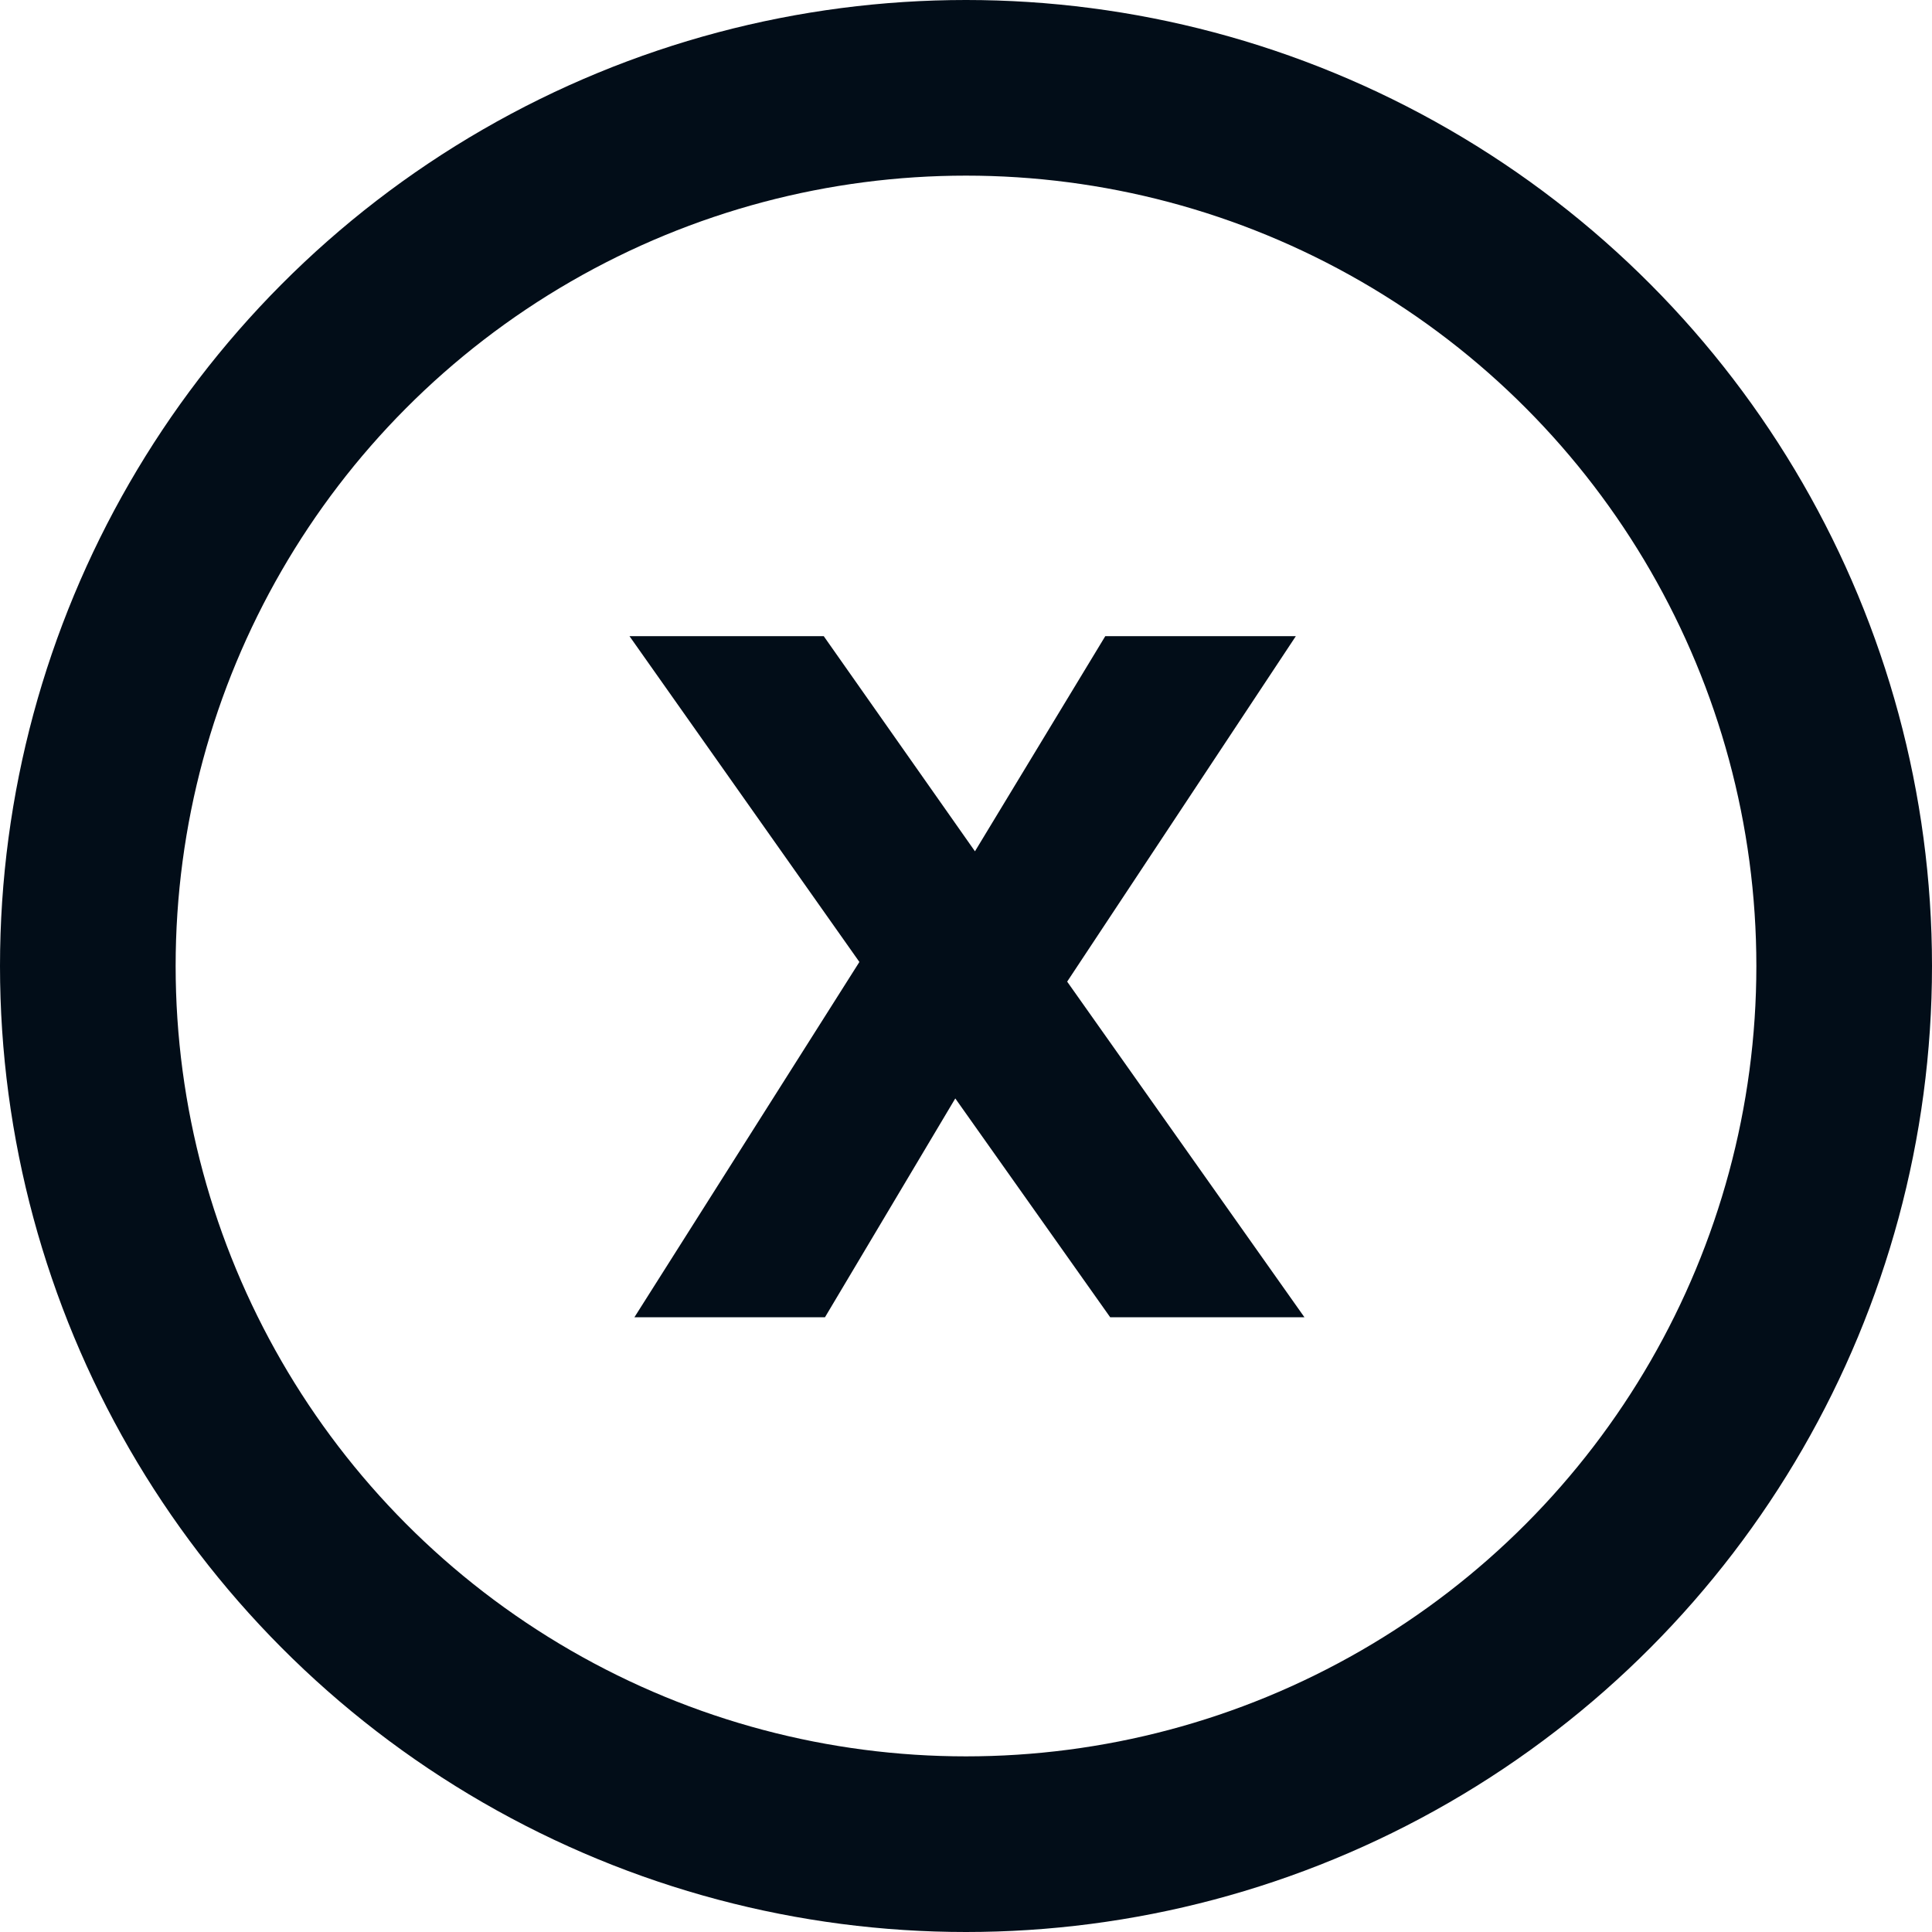 <svg width="22" height="22" viewBox="0 0 22 22" fill="none" xmlns="http://www.w3.org/2000/svg">
<path d="M12.642 15L10.878 12.508L9.394 15H7.224L9.786 10.954L7.168 7.244H9.38L11.102 9.694L12.586 7.244H14.756L12.152 11.178L14.854 15H12.642Z" fill="#020D18"/>
<circle cx="11" cy="11" r="10" stroke="#020D18" stroke-width="2"/>
</svg>
